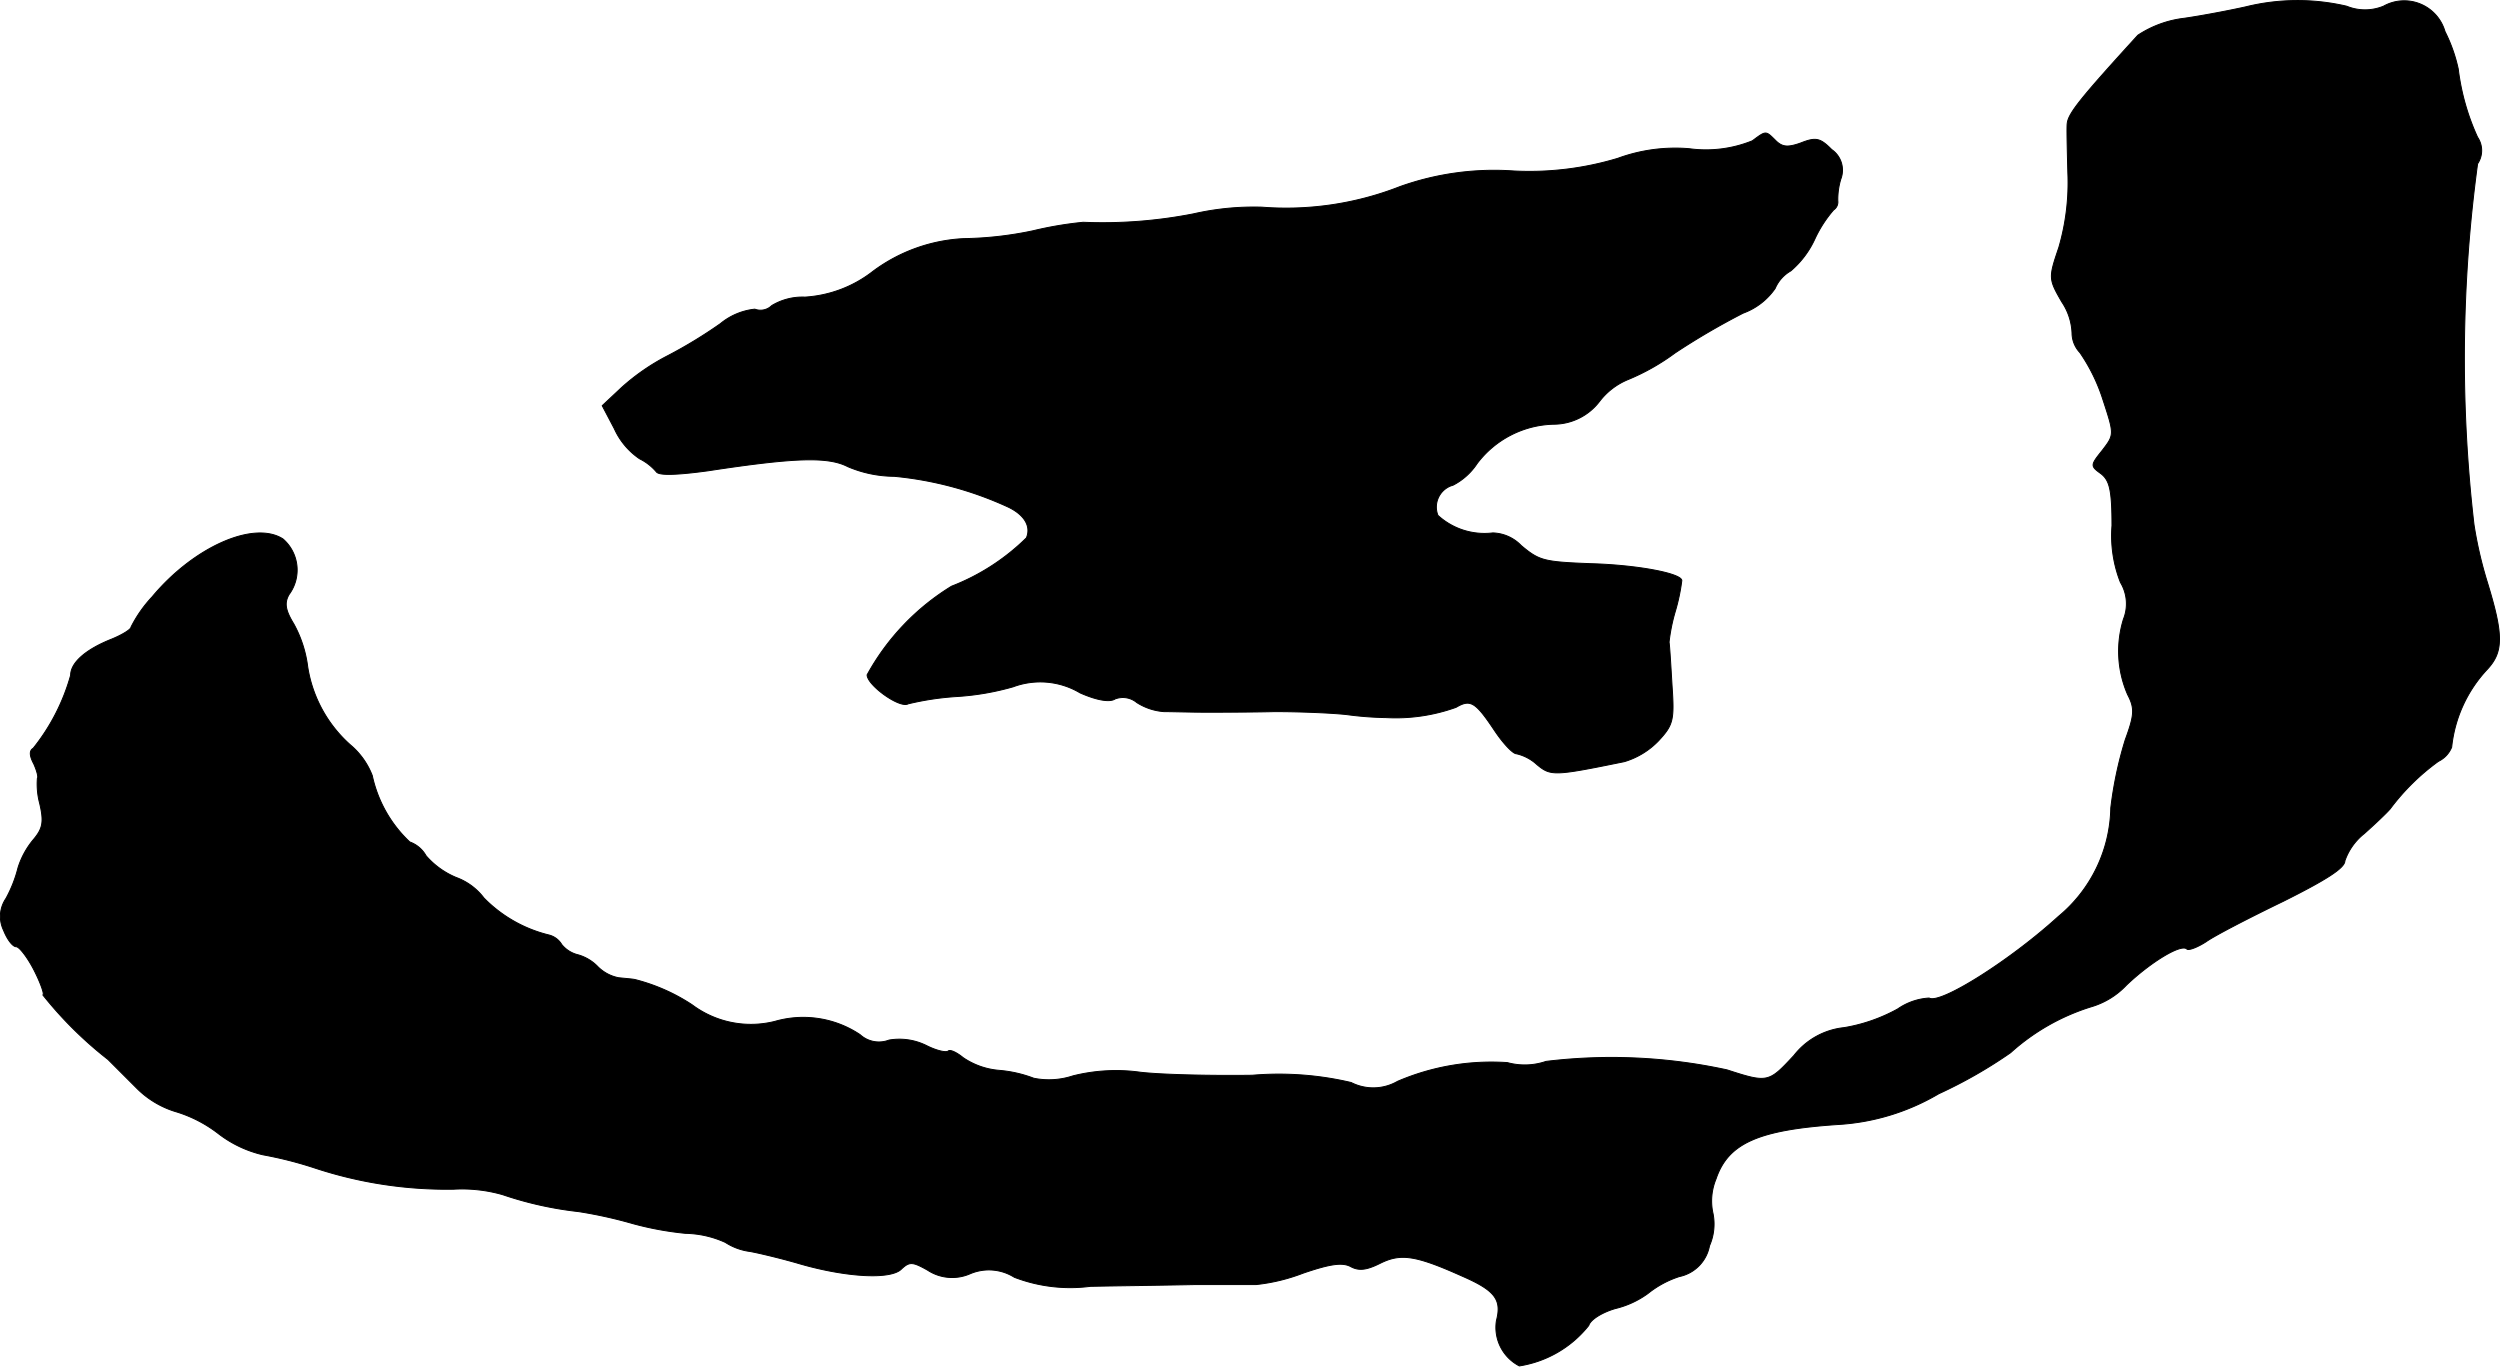 <?xml version="1.0" encoding="UTF-8"?>
<svg xmlns="http://www.w3.org/2000/svg"
     version="1.1"
     width="8.853mm"
     height="4.84mm"
     viewBox="0 0 25.095 13.719">
   <defs>
      <style type="text/css"><![CDATA[
      .a {
        stroke: #000;
        stroke-linecap: round;
        stroke-linejoin: round;
        stroke-width: 0.01px;
      }
    ]]></style>
   </defs>
   <path class="a"
         d="M22.544.068c-.133.03-.412.085-.618.115a1.072,1.072,0,0,0-.466.17c-.569.624-.697.781-.709.884-.006.03,0,.26.006.497a2.32,2.32,0,0,1-.091.751c-.103.303-.103.315.03.545a.6.6,0,0,1,.103.315.289.289,0,0,0,.079.194A1.791,1.791,0,0,1,21.109,4.011c.115.351.115.351-.006.509-.121.151-.121.157-.012.236.085.067.109.164.109.521a1.28,1.28,0,0,0,.085.569.415.415,0,0,1,.03.369,1.09,1.09,0,0,0,.042.757c.073.139.067.206-.024.454a3.863,3.863,0,0,0-.145.684,1.445,1.445,0,0,1-.527,1.09c-.485.442-1.187.884-1.296.818a.614.614,0,0,0-.315.109,1.685,1.685,0,0,1-.539.188.734.734,0,0,0-.503.279c-.254.273-.26.279-.672.145a5.456,5.456,0,0,0-1.817-.085.658.658,0,0,1-.388.012,2.389,2.389,0,0,0-1.102.188.488.488,0,0,1-.466.012,3.163,3.163,0,0,0-.993-.073c-.412.006-.915-.006-1.121-.03a1.775,1.775,0,0,0-.678.036.765.765,0,0,1-.394.024,1.269,1.269,0,0,0-.345-.079.751.751,0,0,1-.363-.127c-.067-.055-.133-.085-.151-.067-.024.018-.121-.006-.218-.055a.611.611,0,0,0-.376-.055.281.281,0,0,1-.291-.055,1.026,1.026,0,0,0-.854-.133A.984.984,0,0,1,6.948,10.086a1.878,1.878,0,0,0-.575-.254c-.03-.006-.109-.012-.164-.018a.404.404,0,0,1-.206-.109.444.444,0,0,0-.2-.121.301.301,0,0,1-.164-.103.209.209,0,0,0-.133-.097A1.366,1.366,0,0,1,4.858,9.014.615.615,0,0,0,4.58,8.808a.81.81,0,0,1-.303-.218.306.306,0,0,0-.164-.139,1.288,1.288,0,0,1-.376-.666.758.758,0,0,0-.2-.291,1.322,1.322,0,0,1-.448-.8,1.198,1.198,0,0,0-.139-.43c-.085-.139-.097-.212-.048-.297a.413.413,0,0,0-.061-.557c-.291-.188-.896.079-1.314.581a1.3,1.3,0,0,0-.212.303c0,.024-.091.079-.194.121-.26.103-.412.236-.412.363a2.052,2.052,0,0,1-.376.733c-.042.024-.036.079.006.157.03.067.048.133.036.145a.757.757,0,0,0,.024.254c.042.182.03.248-.061.357a.829.829,0,0,0-.157.285,1.306,1.306,0,0,1-.121.309.32.32,0,0,0-.024.321c.036.091.091.164.127.164.03,0,.115.109.182.242s.103.242.085.242a3.894,3.894,0,0,0,.654.648l.285.285a.938.938,0,0,0,.406.242,1.324,1.324,0,0,1,.418.218,1.162,1.162,0,0,0,.448.212,3.887,3.887,0,0,1,.521.133,4.233,4.233,0,0,0,1.393.212,1.473,1.473,0,0,1,.491.055,3.585,3.585,0,0,0,.763.17,4.478,4.478,0,0,1,.545.121,3.18,3.18,0,0,0,.527.097,1.01,1.01,0,0,1,.4.091.592.592,0,0,0,.248.091c.097.018.327.073.509.127.466.133.909.157,1.012.048.079-.073.109-.073.26.012a.449.449,0,0,0,.43.036.48.48,0,0,1,.442.036,1.564,1.564,0,0,0,.763.091c.315-.006.793-.012,1.06-.018h.606a1.862,1.862,0,0,0,.472-.115c.267-.091.388-.109.472-.067.085.048.164.036.297-.03.206-.103.351-.085.824.127.333.145.4.236.345.448a.435.435,0,0,0,.23.454,1.11,1.11,0,0,0,.697-.406c.018-.061.139-.133.267-.17a.917.917,0,0,0,.327-.151.988.988,0,0,1,.315-.17.388.388,0,0,0,.303-.309.542.542,0,0,0,.036-.321.578.578,0,0,1,.03-.351c.121-.357.424-.491,1.217-.545a2.246,2.246,0,0,0,1.018-.309,4.685,4.685,0,0,0,.721-.412,2.165,2.165,0,0,1,.806-.46.793.793,0,0,0,.357-.218c.248-.236.551-.418.606-.363.018.018.109-.018.194-.073.085-.061.436-.242.775-.406.424-.212.618-.333.618-.406a.599.599,0,0,1,.194-.273c.109-.097.224-.206.26-.248a2.246,2.246,0,0,1,.485-.478A.27.27,0,0,0,24.61,7.5a1.347,1.347,0,0,1,.357-.781c.164-.176.164-.345,0-.878a4.088,4.088,0,0,1-.133-.575,14.467,14.467,0,0,1,.036-3.622.238.238,0,0,0,0-.267,2.317,2.317,0,0,1-.194-.685,1.577,1.577,0,0,0-.133-.376.426.426,0,0,0-.618-.254.486.486,0,0,1-.369,0A2.167,2.167,0,0,0,22.544.068Z"/>
   <path class="a"
         d="M17.59,1.413a1.238,1.238,0,0,1-.636.079,1.678,1.678,0,0,0-.715.097,3.066,3.066,0,0,1-1.042.127,2.813,2.813,0,0,0-1.145.157,3.129,3.129,0,0,1-1.387.206,2.732,2.732,0,0,0-.684.067,4.721,4.721,0,0,1-1.108.085,3.681,3.681,0,0,0-.503.085,3.593,3.593,0,0,1-.697.079,1.661,1.661,0,0,0-.909.327,1.231,1.231,0,0,1-.684.26.599.599,0,0,0-.333.085.161.161,0,0,1-.17.036.649.649,0,0,0-.345.145,4.707,4.707,0,0,1-.527.321,2.189,2.189,0,0,0-.466.321l-.194.182.121.23a.726.726,0,0,0,.254.303.528.528,0,0,1,.17.133c.03.036.206.03.515-.012.872-.133,1.205-.145,1.405-.042a1.204,1.204,0,0,0,.466.097,3.534,3.534,0,0,1,1.145.309c.164.079.23.194.182.309a2.207,2.207,0,0,1-.751.485,2.392,2.392,0,0,0-.848.89c0,.103.327.339.412.291A2.829,2.829,0,0,1,9.613,6.991a2.638,2.638,0,0,0,.557-.097.781.781,0,0,1,.672.061c.164.073.297.097.351.061a.218.218,0,0,1,.218.036.583.583,0,0,0,.273.091c.079,0,.26.006.412.006s.466,0,.697-.006c.236,0,.563.012.727.03a3.31,3.31,0,0,0,.394.03A1.789,1.789,0,0,0,14.616,7.1c.145-.085.194-.055.388.236.085.127.182.23.218.23a.453.453,0,0,1,.206.109c.139.115.17.115.878-.03a.789.789,0,0,0,.345-.212c.145-.157.157-.206.133-.551-.012-.206-.024-.406-.03-.436a1.798,1.798,0,0,1,.061-.303,1.961,1.961,0,0,0,.067-.315c0-.073-.448-.157-.909-.17-.478-.018-.521-.03-.703-.182a.412.412,0,0,0-.285-.127.692.692,0,0,1-.551-.176.228.228,0,0,1,.13-.296l.022-.007a.641.641,0,0,0,.242-.218.993.993,0,0,1,.769-.394.581.581,0,0,0,.46-.23.688.688,0,0,1,.285-.218,2.208,2.208,0,0,0,.472-.267,7.131,7.131,0,0,1,.684-.4.669.669,0,0,0,.321-.248.368.368,0,0,1,.157-.176.93.93,0,0,0,.242-.321,1.236,1.236,0,0,1,.188-.291.095.095,0,0,0,.042-.091.714.714,0,0,1,.03-.218.251.251,0,0,0-.091-.297c-.115-.115-.157-.127-.309-.067-.133.048-.188.042-.254-.024C17.723,1.31,17.729,1.31,17.59,1.413Z"/>
</svg>
